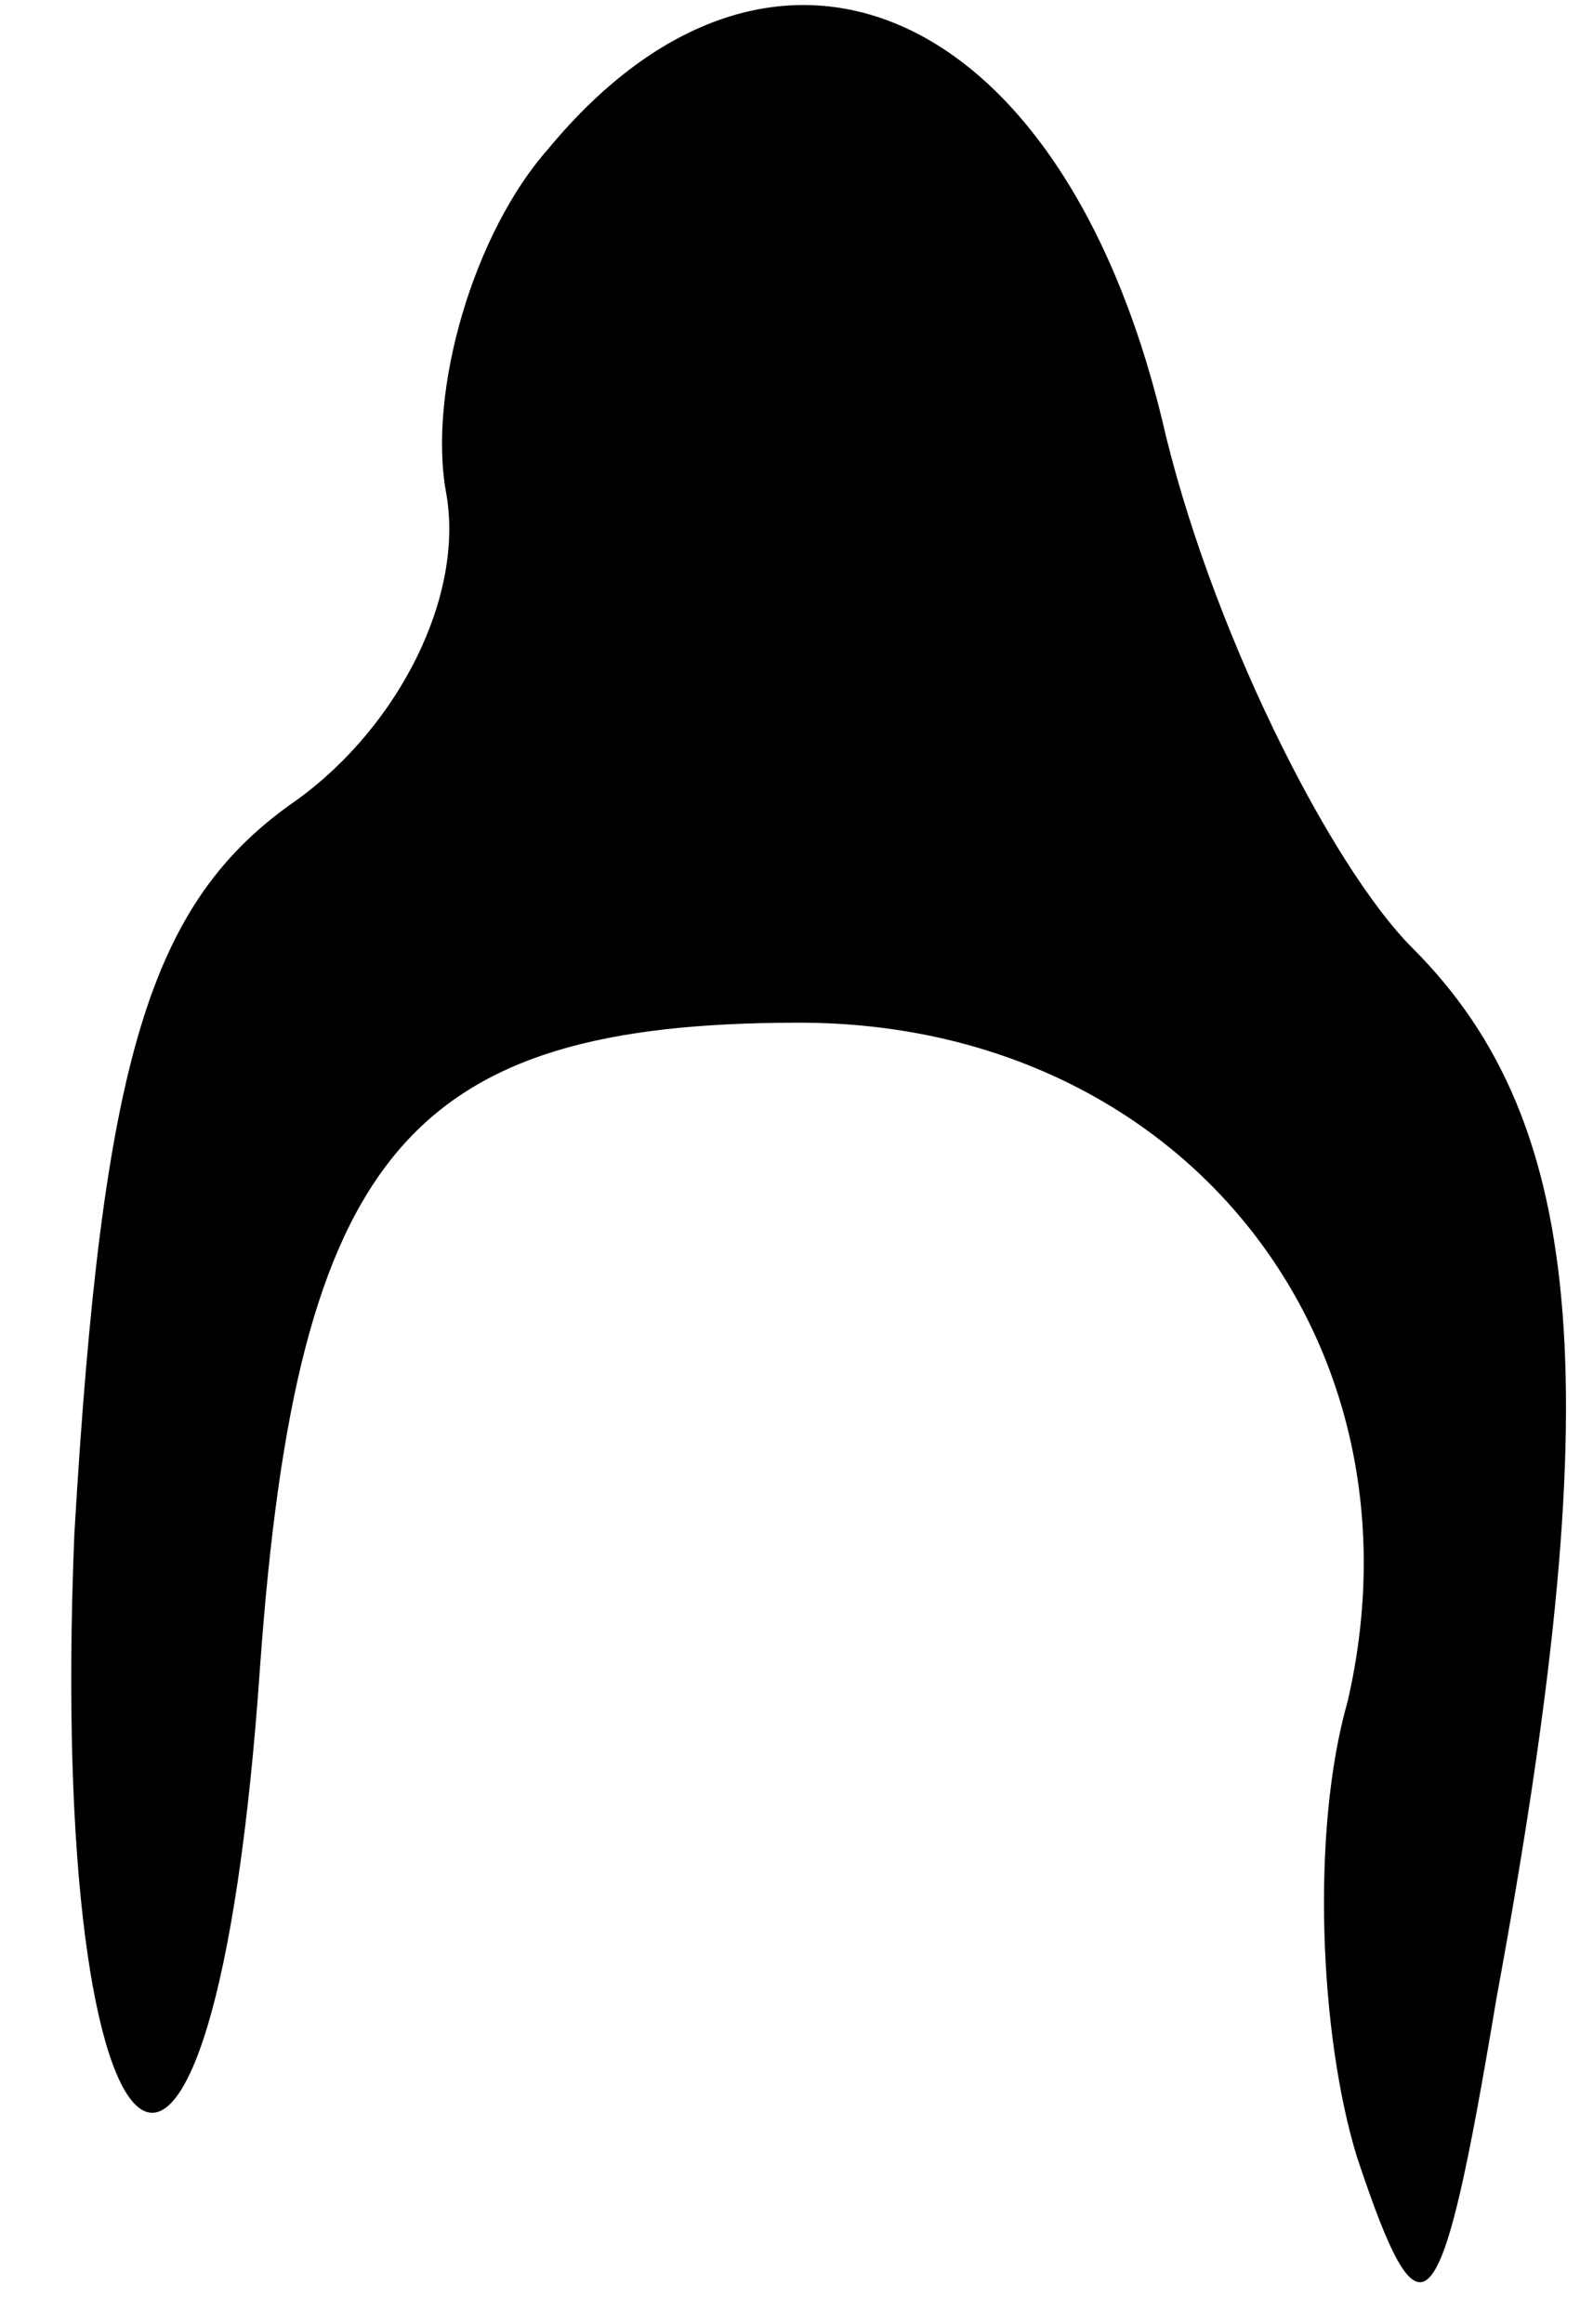 <?xml version="1.0" standalone="no"?>
<!DOCTYPE svg PUBLIC "-//W3C//DTD SVG 20010904//EN"
 "http://www.w3.org/TR/2001/REC-SVG-20010904/DTD/svg10.dtd">
<svg version="1.0" xmlns="http://www.w3.org/2000/svg"
 width="17pt" height="25pt" viewBox="0 0 17 25"
 preserveAspectRatio="xMidYMid meet">
<g transform="translate(0,25) scale(0.1,-0.1)"
fill="#000000" stroke="none">
<path fill="#000000" stroke="none" d="M59 234 c-8 -9 -13 -26 -11 -37 2 -11
-5 -25 -16 -33 -16 -11 -21 -28 -24 -79 -3 -73 15 -87 20 -14 4 55 16 69 58
69 41 0 68 -34 59 -73 -4 -14 -3 -36 1 -49 7 -21 9 -19 15 17 12 65 10 94 -9
113 -9 9 -22 35 -27 57 -11 45 -42 58 -66 29z"/>
</g>
</svg>
